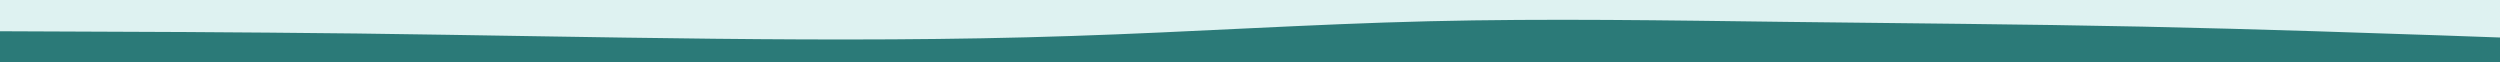 <svg id="visual" viewBox="0 0 2000 50" width="2000" height="50" xmlns="http://www.w3.org/2000/svg" xmlns:xlink="http://www.w3.org/1999/xlink" version="1.1"><rect x="0" y="0" width="2000" height="50" fill="#def2f1"></rect><path d="M0 25L47.7 25.2C95.3 25.3 190.7 25.7 285.8 26.8C381 28 476 30 571.2 31C666.3 32 761.7 32 857 28.8C952.3 25.7 1047.7 19.3 1143 17C1238.3 14.7 1333.7 16.3 1428.8 17.5C1524 18.7 1619 19.3 1714.2 21.3C1809.3 23.3 1904.7 26.7 1952.3 28.3L2000 30L2000 51L1952.3 51C1904.7 51 1809.3 51 1714.2 51C1619 51 1524 51 1428.8 51C1333.7 51 1238.3 51 1143 51C1047.7 51 952.3 51 857 51C761.7 51 666.3 51 571.2 51C476 51 381 51 285.8 51C190.7 51 95.3 51 47.7 51L0 51Z" fill="#2b7a78" stroke-linecap="round" stroke-linejoin="miter"></path></svg>